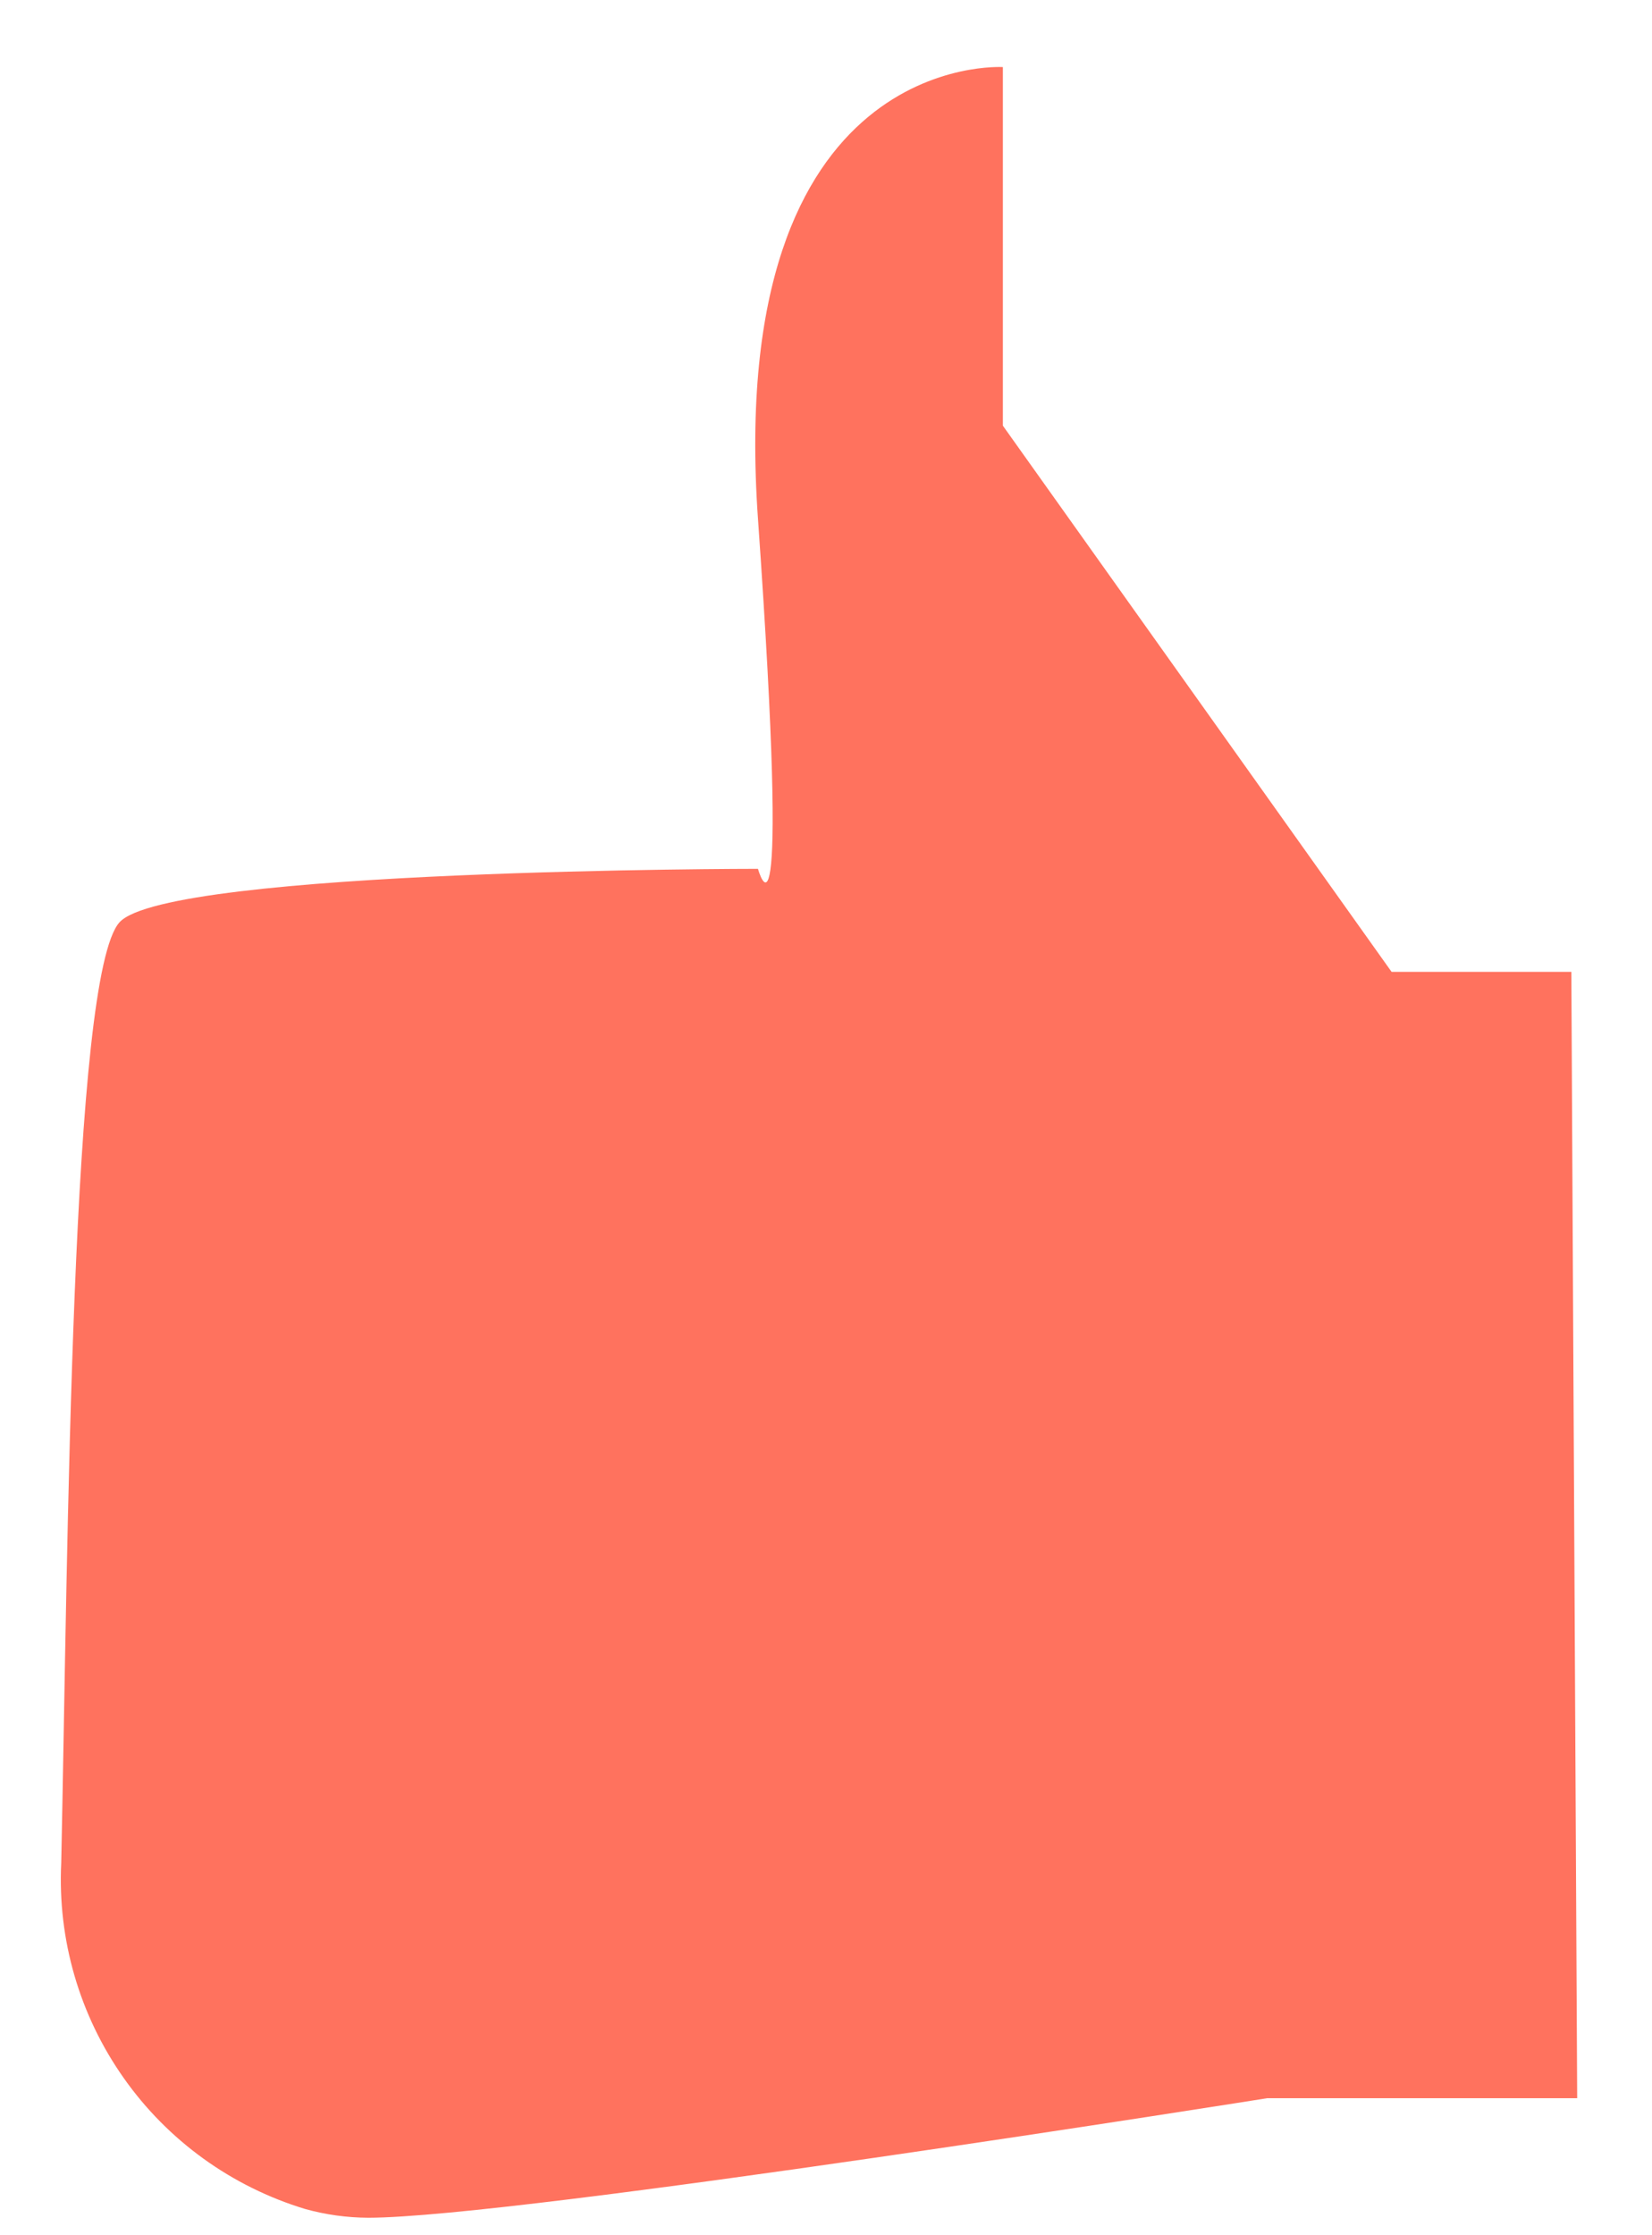 <?xml version="1.0" encoding="UTF-8" standalone="no"?><svg width='17' height='23' viewBox='0 0 17 23' fill='none' xmlns='http://www.w3.org/2000/svg'>
<path d='M16.17 10H14.32L10.32 4.38V0.69C10.32 0.69 7.46 0.51 7.8 5.34C8.14 10.17 7.8 8.94 7.8 8.94C7.8 8.94 1.73 8.94 1.23 9.49C0.73 10.04 0.7 15.9 0.63 19.17C0.592 19.958 0.818 20.737 1.273 21.382C1.727 22.027 2.385 22.501 3.14 22.73C3.352 22.789 3.57 22.819 3.79 22.82C5.31 22.82 13.04 21.59 13.04 21.59H16.23L16.17 10Z' fill='#FF725E'/>
</svg>
